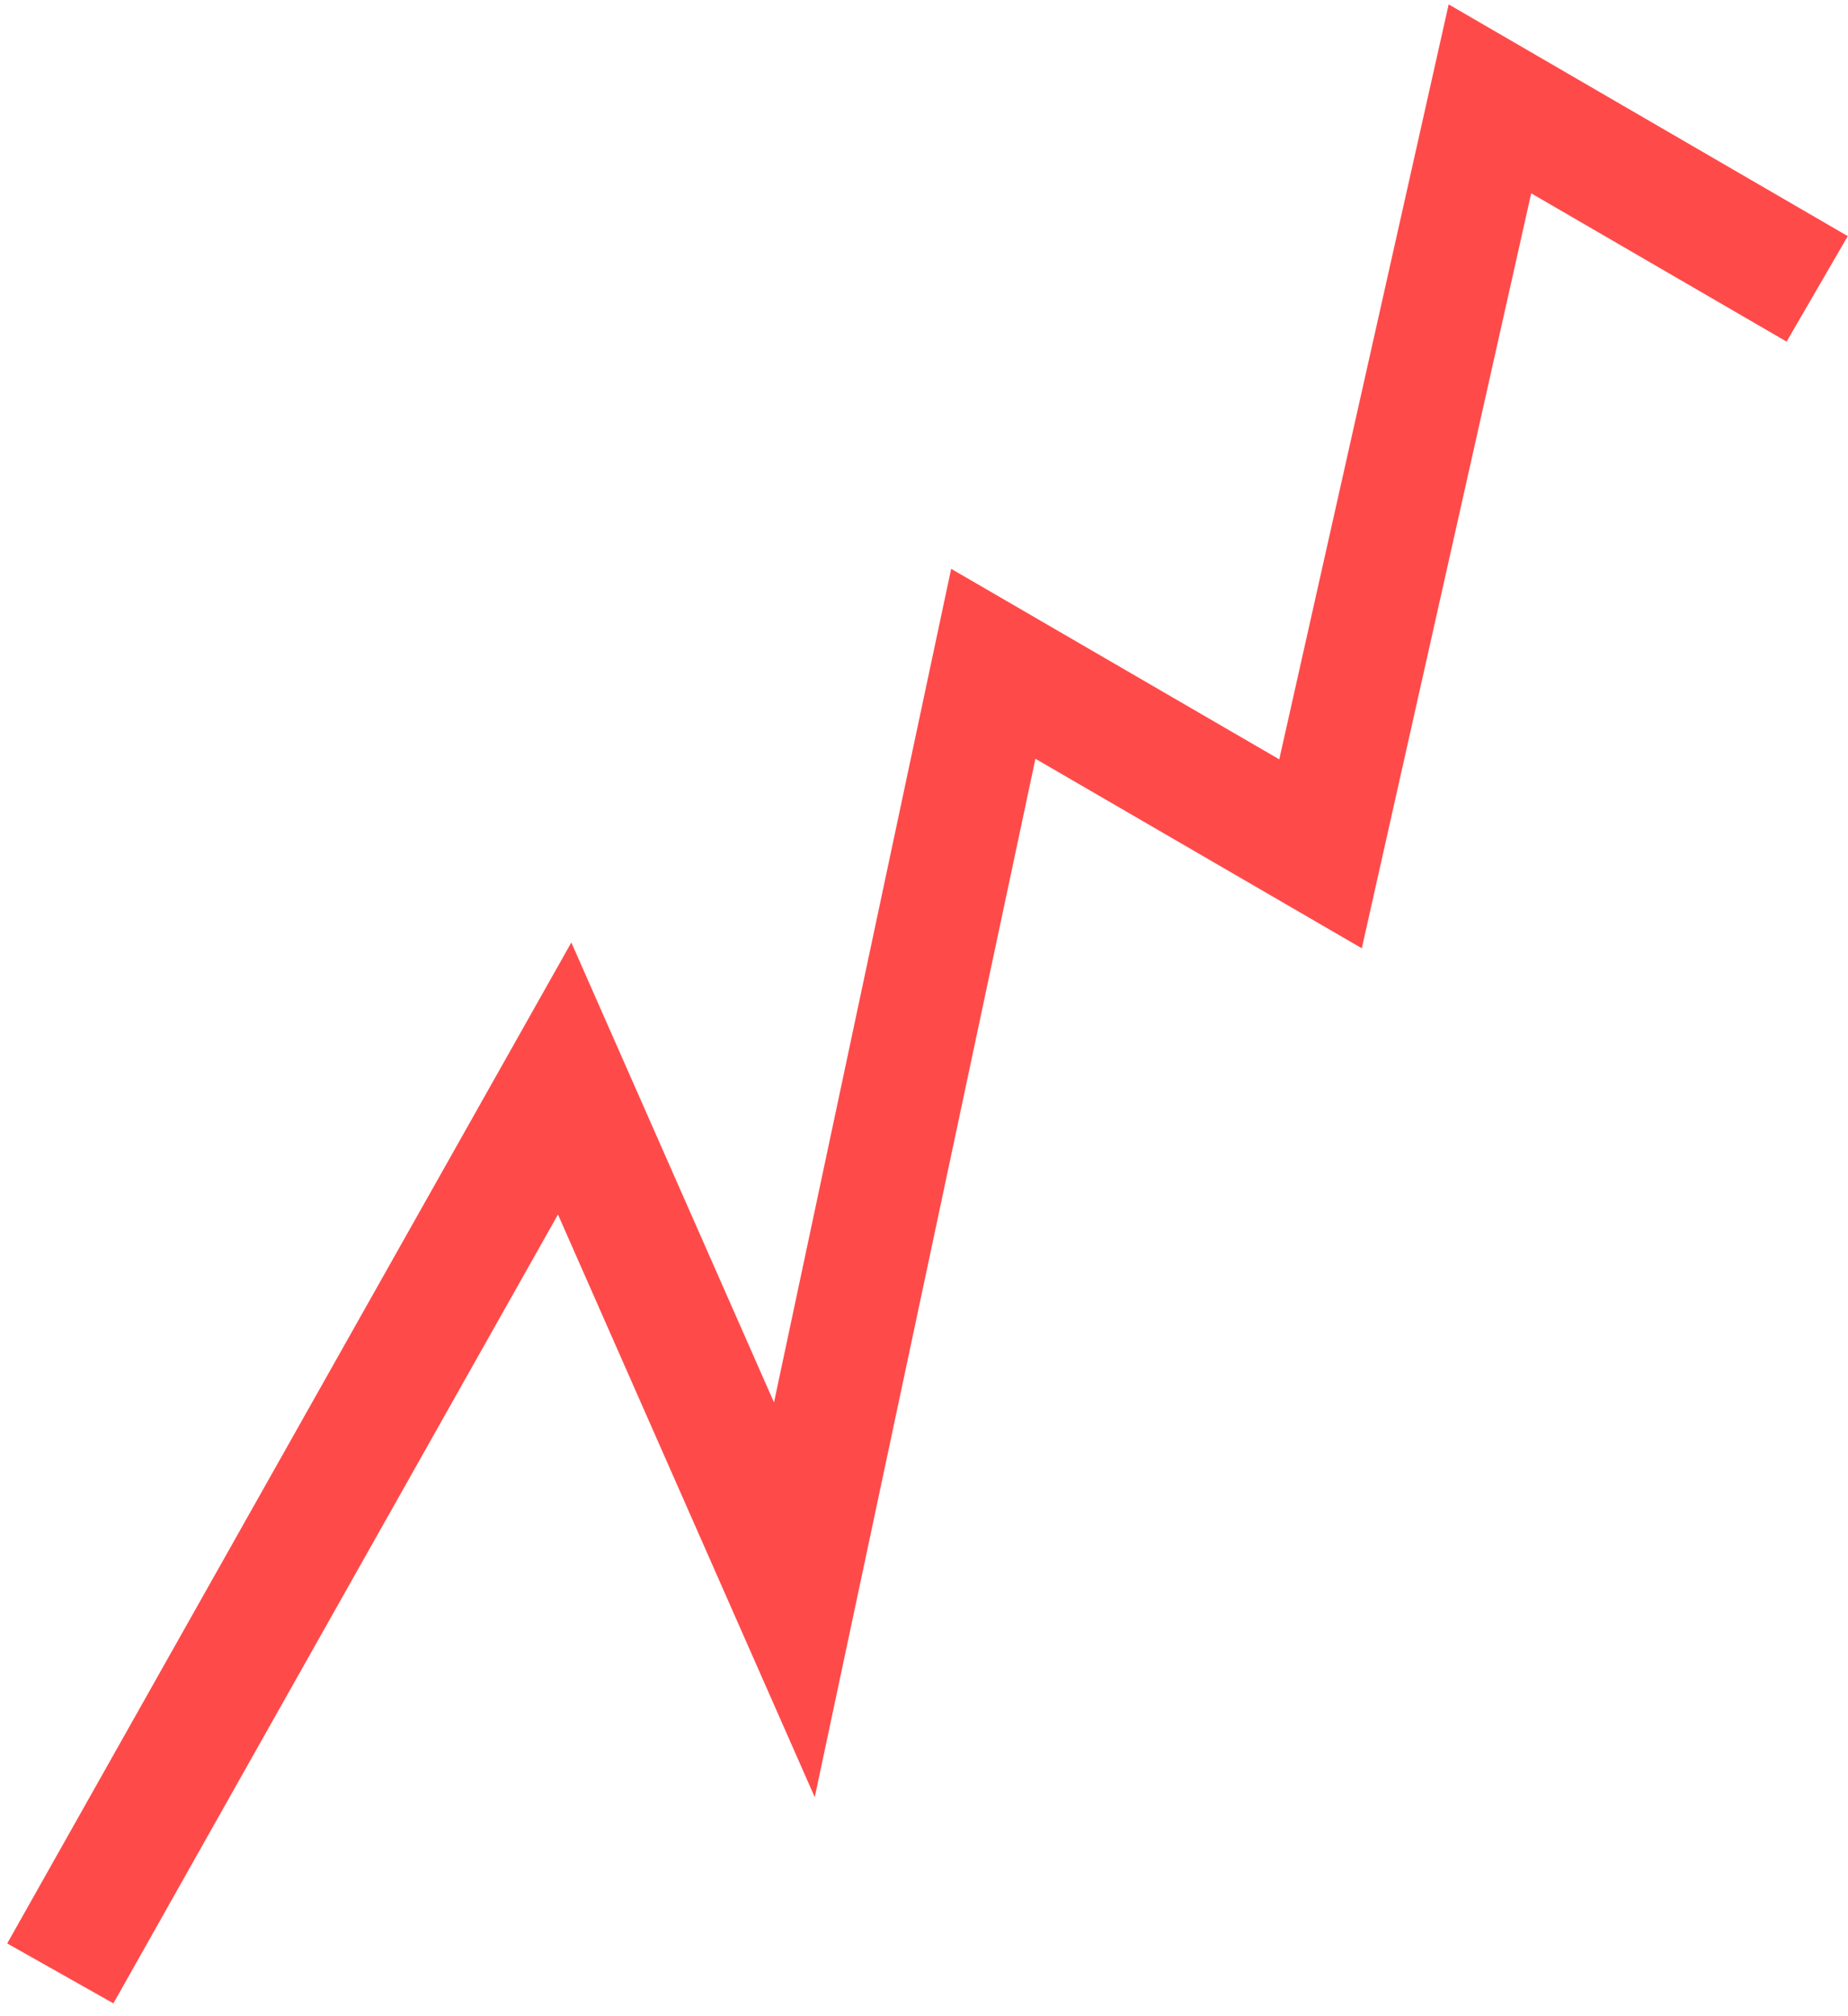 <svg width="144" height="157" viewBox="0 0 144 157" fill="none" xmlns="http://www.w3.org/2000/svg">
<path d="M4.699 153.7L43.999 84L61.899 124.6L77.399 51.7L102.899 66.5L116.099 7.7L141.599 22.5" stroke="#FF4A4A" stroke-width="9.499" stroke-miterlimit="10"/>
</svg>
